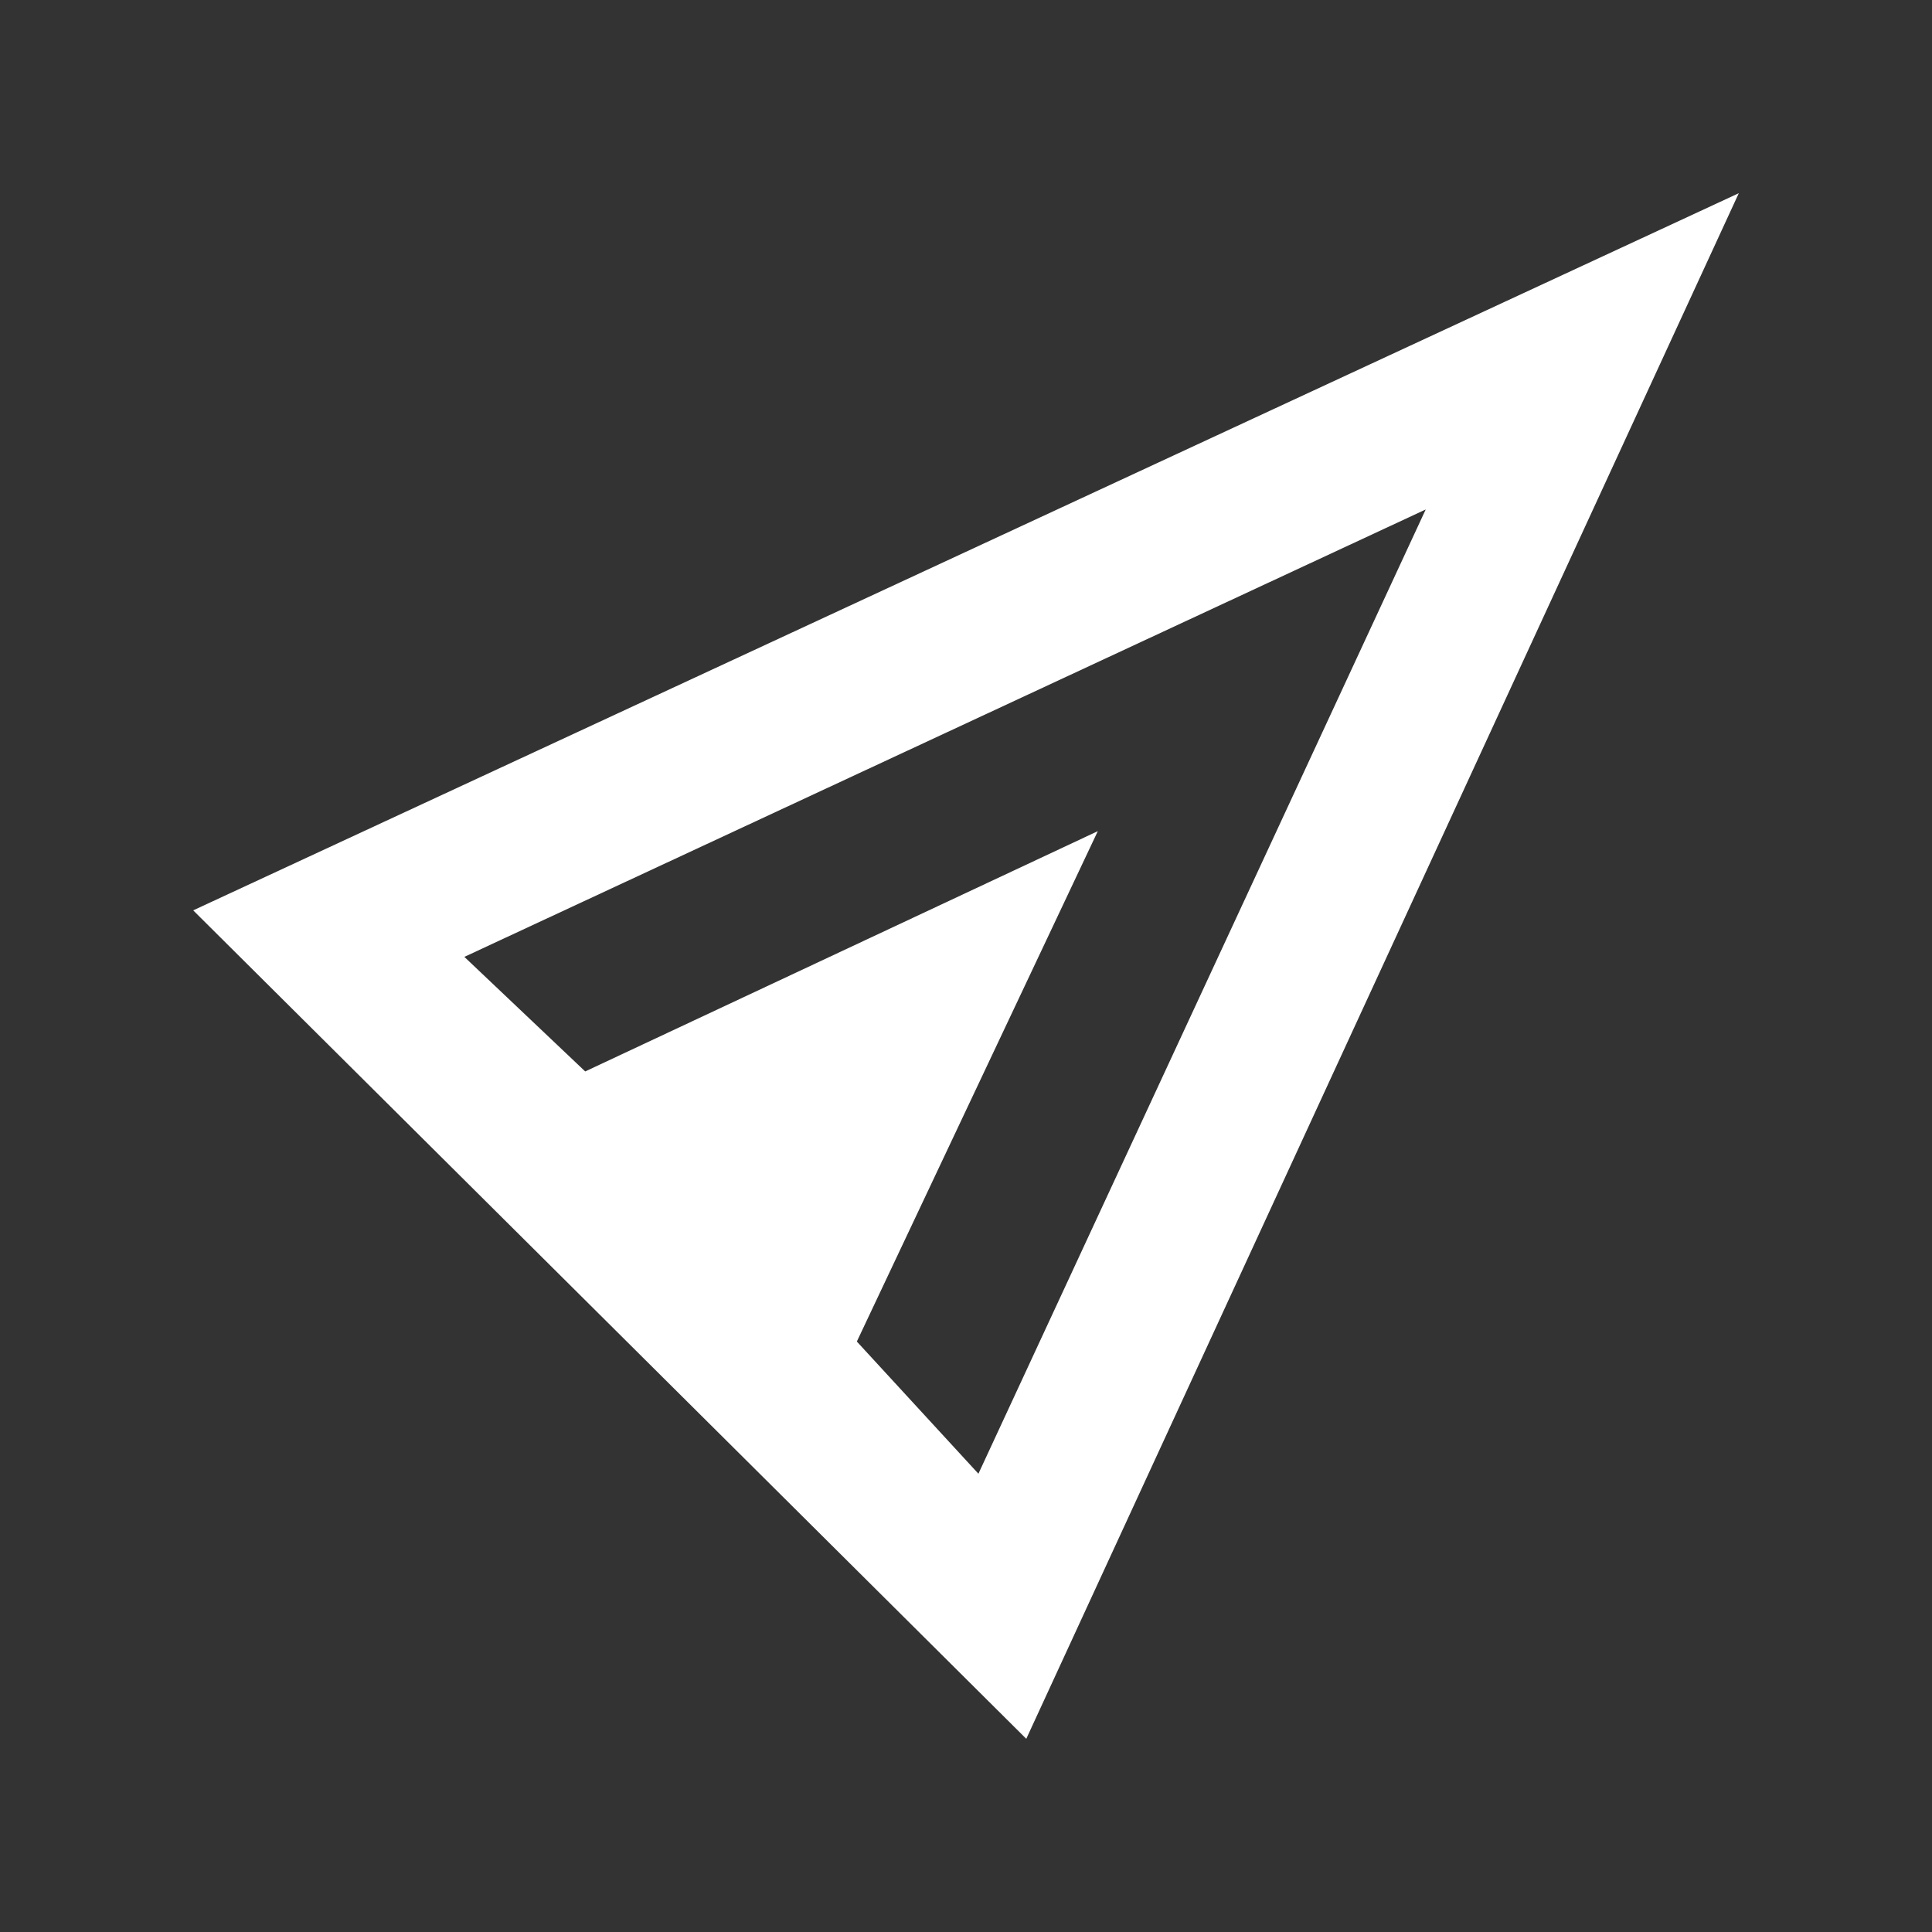 <!-- Generated by IcoMoon.io -->
<svg version="1.1" xmlns="http://www.w3.org/2000/svg" width="40" height="40" viewBox="0 0 40 40">
<rect x="0" y="0" width="40" height="40" fill="#333333" stroke="none"/>
<title>mp-current_location-1</title>
<path fill="#fff" d="M4 18.848l17.248 17.152 14.752-32-32 14.848zM9.614 19.811l19.904-9.263-9.261 19.964-2.517-2.737 4.989-10.567-10.613 4.975-2.502-2.372z"></path>
</svg>
